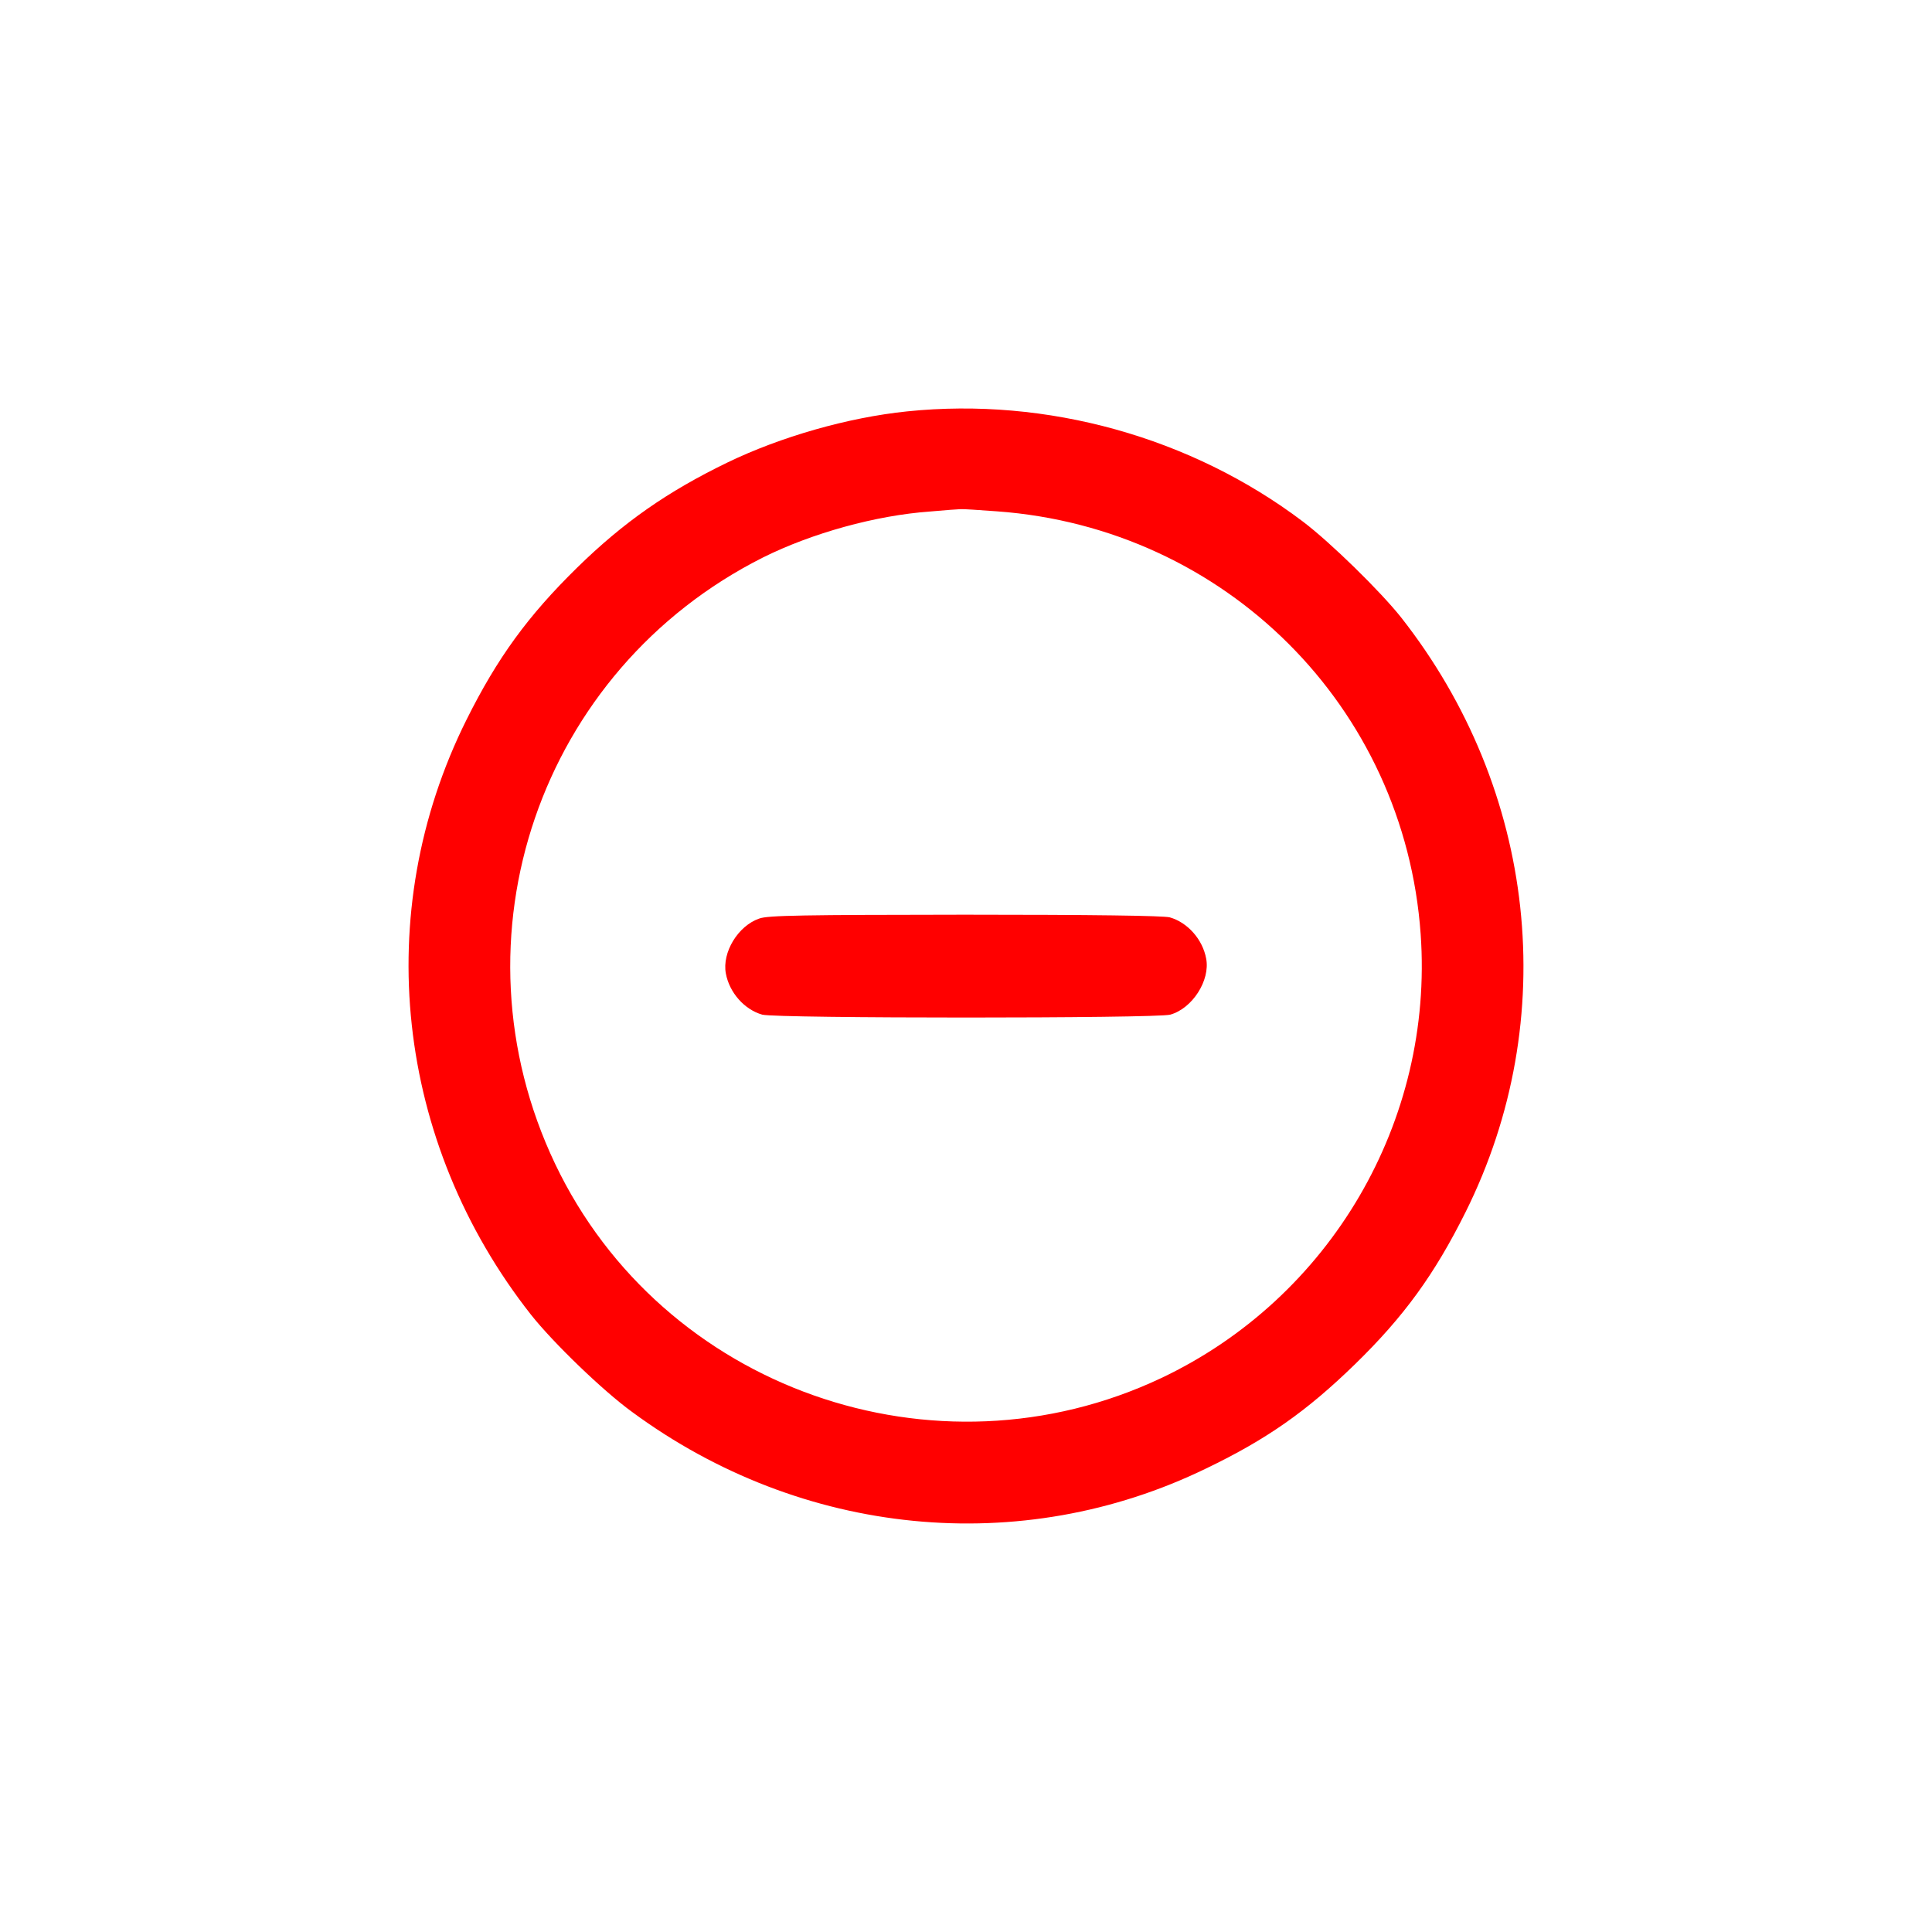 <?xml version="1.0" encoding="UTF-8"?>
<svg xmlns="http://www.w3.org/2000/svg" xmlns:xlink="http://www.w3.org/1999/xlink" width="45px" height="45px" viewBox="0 0 45 45" version="1.1">
<g id="surface1">
<path style=" stroke:none;fill-rule:nonzero;fill:rgb(100%,0%,0%);fill-opacity:1;" d="M 21.129 9.582 C 19.754 9.723 18.184 10.172 16.934 10.777 C 15.551 11.449 14.527 12.16 13.445 13.219 C 12.297 14.344 11.586 15.32 10.867 16.762 C 8.621 21.262 9.211 26.609 12.367 30.621 C 12.883 31.273 14.039 32.391 14.723 32.887 C 18.672 35.797 23.781 36.301 28.094 34.203 C 29.508 33.523 30.434 32.871 31.555 31.781 C 32.703 30.664 33.414 29.68 34.133 28.238 C 36.379 23.738 35.789 18.391 32.633 14.379 C 32.152 13.773 30.992 12.637 30.352 12.152 C 27.746 10.18 24.379 9.246 21.129 9.582 Z M 23.223 11.91 C 28.543 12.297 32.715 16.461 33.09 21.758 C 33.398 26.113 30.992 30.23 27.047 32.098 C 21.781 34.586 15.426 32.344 12.93 27.109 C 10.426 21.848 12.566 15.602 17.773 12.984 C 18.91 12.418 20.398 12.004 21.664 11.914 C 22.008 11.883 22.332 11.859 22.379 11.859 C 22.43 11.855 22.812 11.879 23.223 11.91 Z M 23.223 11.91 "/>
<path style=" stroke:none;fill-rule:nonzero;fill:rgb(100%,0%,0%);fill-opacity:1;" d="M 17.684 21.395 C 17.188 21.566 16.816 22.184 16.906 22.672 C 16.988 23.121 17.34 23.516 17.754 23.633 C 18.078 23.723 26.934 23.723 27.258 23.633 C 27.773 23.488 28.191 22.836 28.094 22.328 C 28.012 21.879 27.66 21.484 27.246 21.367 C 27.098 21.328 25.469 21.305 22.469 21.305 C 18.707 21.309 17.879 21.32 17.684 21.395 Z M 17.684 21.395 "/>
</g>
</svg>
